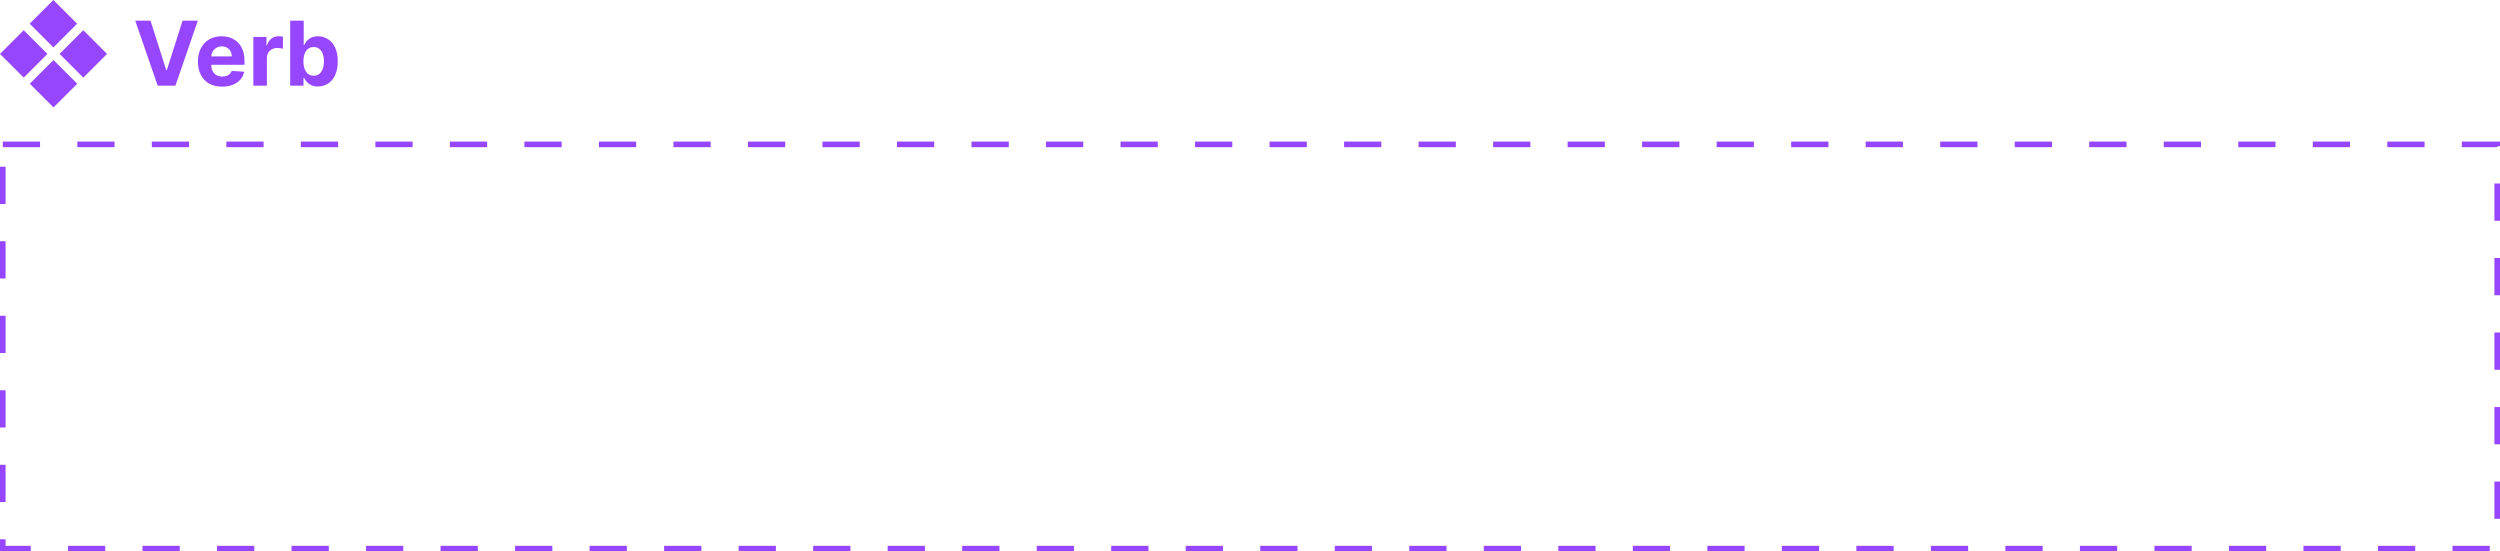 <svg width="671" height="148" viewBox="0 0 671 148" fill="none" xmlns="http://www.w3.org/2000/svg">
<rect x="7.964" y="6.364" width="9" height="9" transform="rotate(-45 7.964 6.364)" fill="#9746FF"/>
<rect y="14.47" width="9" height="9" transform="rotate(-45 0 14.47)" fill="#9746FF"/>
<rect x="8" y="22.471" width="9" height="9" transform="rotate(-45 8 22.471)" fill="#9746FF"/>
<rect x="16" y="14.47" width="9" height="9" transform="rotate(-45 16 14.47)" fill="#9746FF"/>
<path d="M40.398 5.545L44.617 18.807H44.779L49.006 5.545H53.097L47.08 23H42.325L36.299 5.545H40.398ZM59.619 23.256C58.273 23.256 57.114 22.983 56.142 22.438C55.176 21.886 54.432 21.108 53.909 20.102C53.386 19.091 53.125 17.895 53.125 16.514C53.125 15.168 53.386 13.986 53.909 12.969C54.432 11.952 55.167 11.159 56.116 10.591C57.071 10.023 58.19 9.739 59.474 9.739C60.338 9.739 61.142 9.878 61.886 10.156C62.636 10.429 63.29 10.841 63.846 11.392C64.409 11.943 64.847 12.636 65.159 13.472C65.472 14.301 65.628 15.273 65.628 16.386V17.384H54.574V15.133H62.21C62.21 14.611 62.096 14.148 61.869 13.744C61.642 13.341 61.327 13.026 60.923 12.798C60.526 12.565 60.062 12.449 59.534 12.449C58.983 12.449 58.494 12.577 58.068 12.832C57.648 13.082 57.318 13.421 57.08 13.847C56.841 14.267 56.719 14.736 56.713 15.253V17.392C56.713 18.04 56.832 18.599 57.071 19.071C57.315 19.543 57.659 19.906 58.102 20.162C58.545 20.418 59.071 20.546 59.679 20.546C60.082 20.546 60.452 20.489 60.787 20.375C61.122 20.261 61.409 20.091 61.648 19.864C61.886 19.636 62.068 19.358 62.193 19.028L65.551 19.25C65.381 20.057 65.031 20.761 64.503 21.364C63.98 21.96 63.304 22.426 62.474 22.761C61.651 23.091 60.699 23.256 59.619 23.256ZM67.997 23V9.909H71.517V12.193H71.653C71.892 11.381 72.293 10.767 72.855 10.352C73.418 9.932 74.065 9.722 74.798 9.722C74.98 9.722 75.176 9.733 75.386 9.756C75.597 9.778 75.781 9.81 75.94 9.849V13.071C75.77 13.02 75.534 12.974 75.233 12.935C74.932 12.895 74.656 12.875 74.406 12.875C73.872 12.875 73.395 12.992 72.974 13.224C72.56 13.452 72.23 13.77 71.986 14.179C71.747 14.588 71.628 15.06 71.628 15.594V23H67.997ZM77.886 23V5.545H81.516V12.108H81.627C81.786 11.756 82.016 11.398 82.317 11.034C82.624 10.665 83.022 10.358 83.511 10.114C84.005 9.864 84.618 9.739 85.352 9.739C86.306 9.739 87.187 9.989 87.993 10.489C88.8 10.983 89.445 11.73 89.928 12.73C90.411 13.724 90.653 14.972 90.653 16.472C90.653 17.932 90.417 19.165 89.945 20.171C89.479 21.171 88.843 21.929 88.036 22.446C87.235 22.957 86.337 23.213 85.343 23.213C84.638 23.213 84.039 23.097 83.545 22.864C83.056 22.631 82.656 22.338 82.343 21.986C82.031 21.628 81.792 21.267 81.627 20.903H81.465V23H77.886ZM81.44 16.454C81.44 17.233 81.547 17.912 81.763 18.491C81.979 19.071 82.292 19.523 82.701 19.847C83.11 20.165 83.607 20.324 84.192 20.324C84.783 20.324 85.283 20.162 85.692 19.838C86.102 19.509 86.411 19.054 86.621 18.474C86.837 17.889 86.945 17.216 86.945 16.454C86.945 15.699 86.84 15.034 86.63 14.46C86.42 13.886 86.11 13.438 85.701 13.114C85.292 12.79 84.789 12.628 84.192 12.628C83.602 12.628 83.102 12.784 82.692 13.097C82.289 13.409 81.979 13.852 81.763 14.426C81.547 15 81.44 15.676 81.44 16.454Z" fill="#9746FF"/>
<rect x="0.75" y="38.75" width="669.5" height="108.5" stroke="#9746FF" stroke-width="1.5" stroke-dasharray="10 10"/>
</svg>

